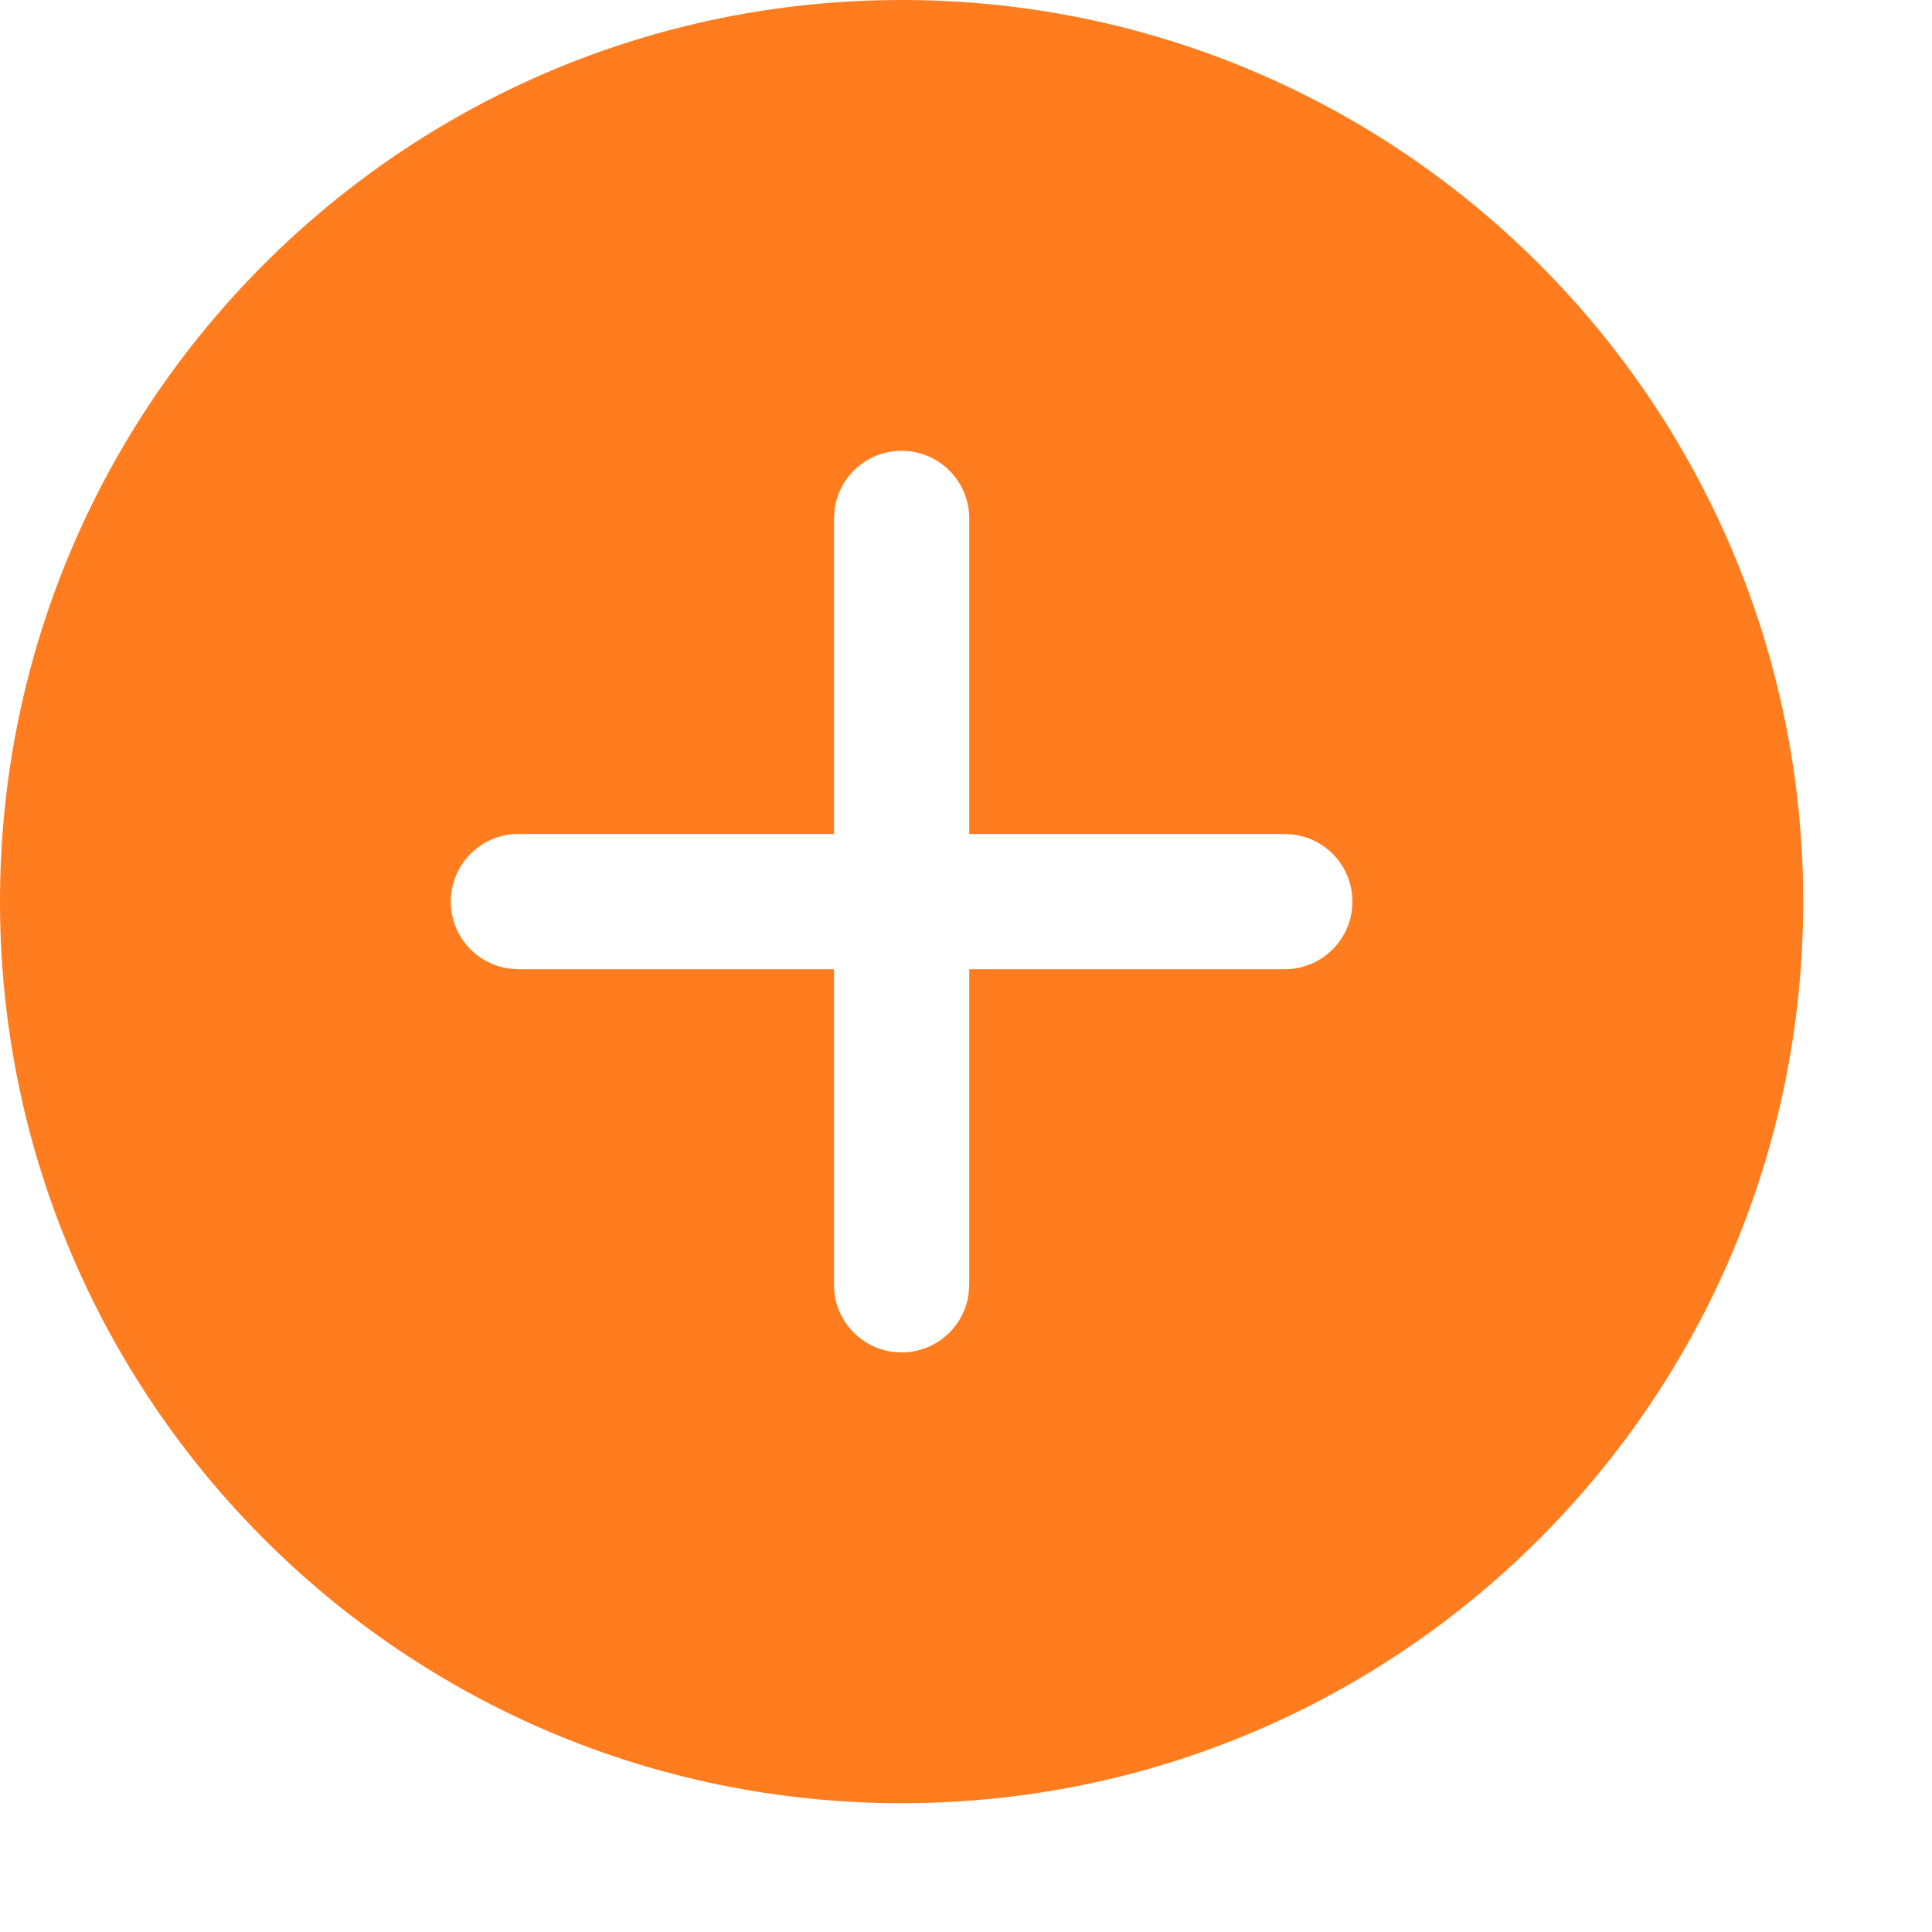 <svg width="15" height="15" viewBox="0 0 15 15" fill="none" xmlns="http://www.w3.org/2000/svg">
<path d="M7 0C10.866 0 14 3.134 14 7C14 10.866 10.866 14 7 14C3.134 14 0 10.866 0 7C0 3.134 3.134 0 7 0ZM7 3.5C6.734 3.5 6.515 3.697 6.48 3.954L6.475 4.025V6.475H4.025C3.735 6.475 3.5 6.71 3.5 7C3.5 7.266 3.697 7.485 3.954 7.52L4.025 7.525H6.475V9.975C6.475 10.265 6.71 10.5 7 10.5C7.266 10.5 7.485 10.303 7.52 10.046L7.525 9.975V7.525H9.975C10.265 7.525 10.5 7.29 10.5 7C10.5 6.734 10.303 6.515 10.046 6.48L9.975 6.475H7.525V4.025C7.525 3.735 7.29 3.5 7 3.5Z" fill="#FF7D1F"/>
</svg>

